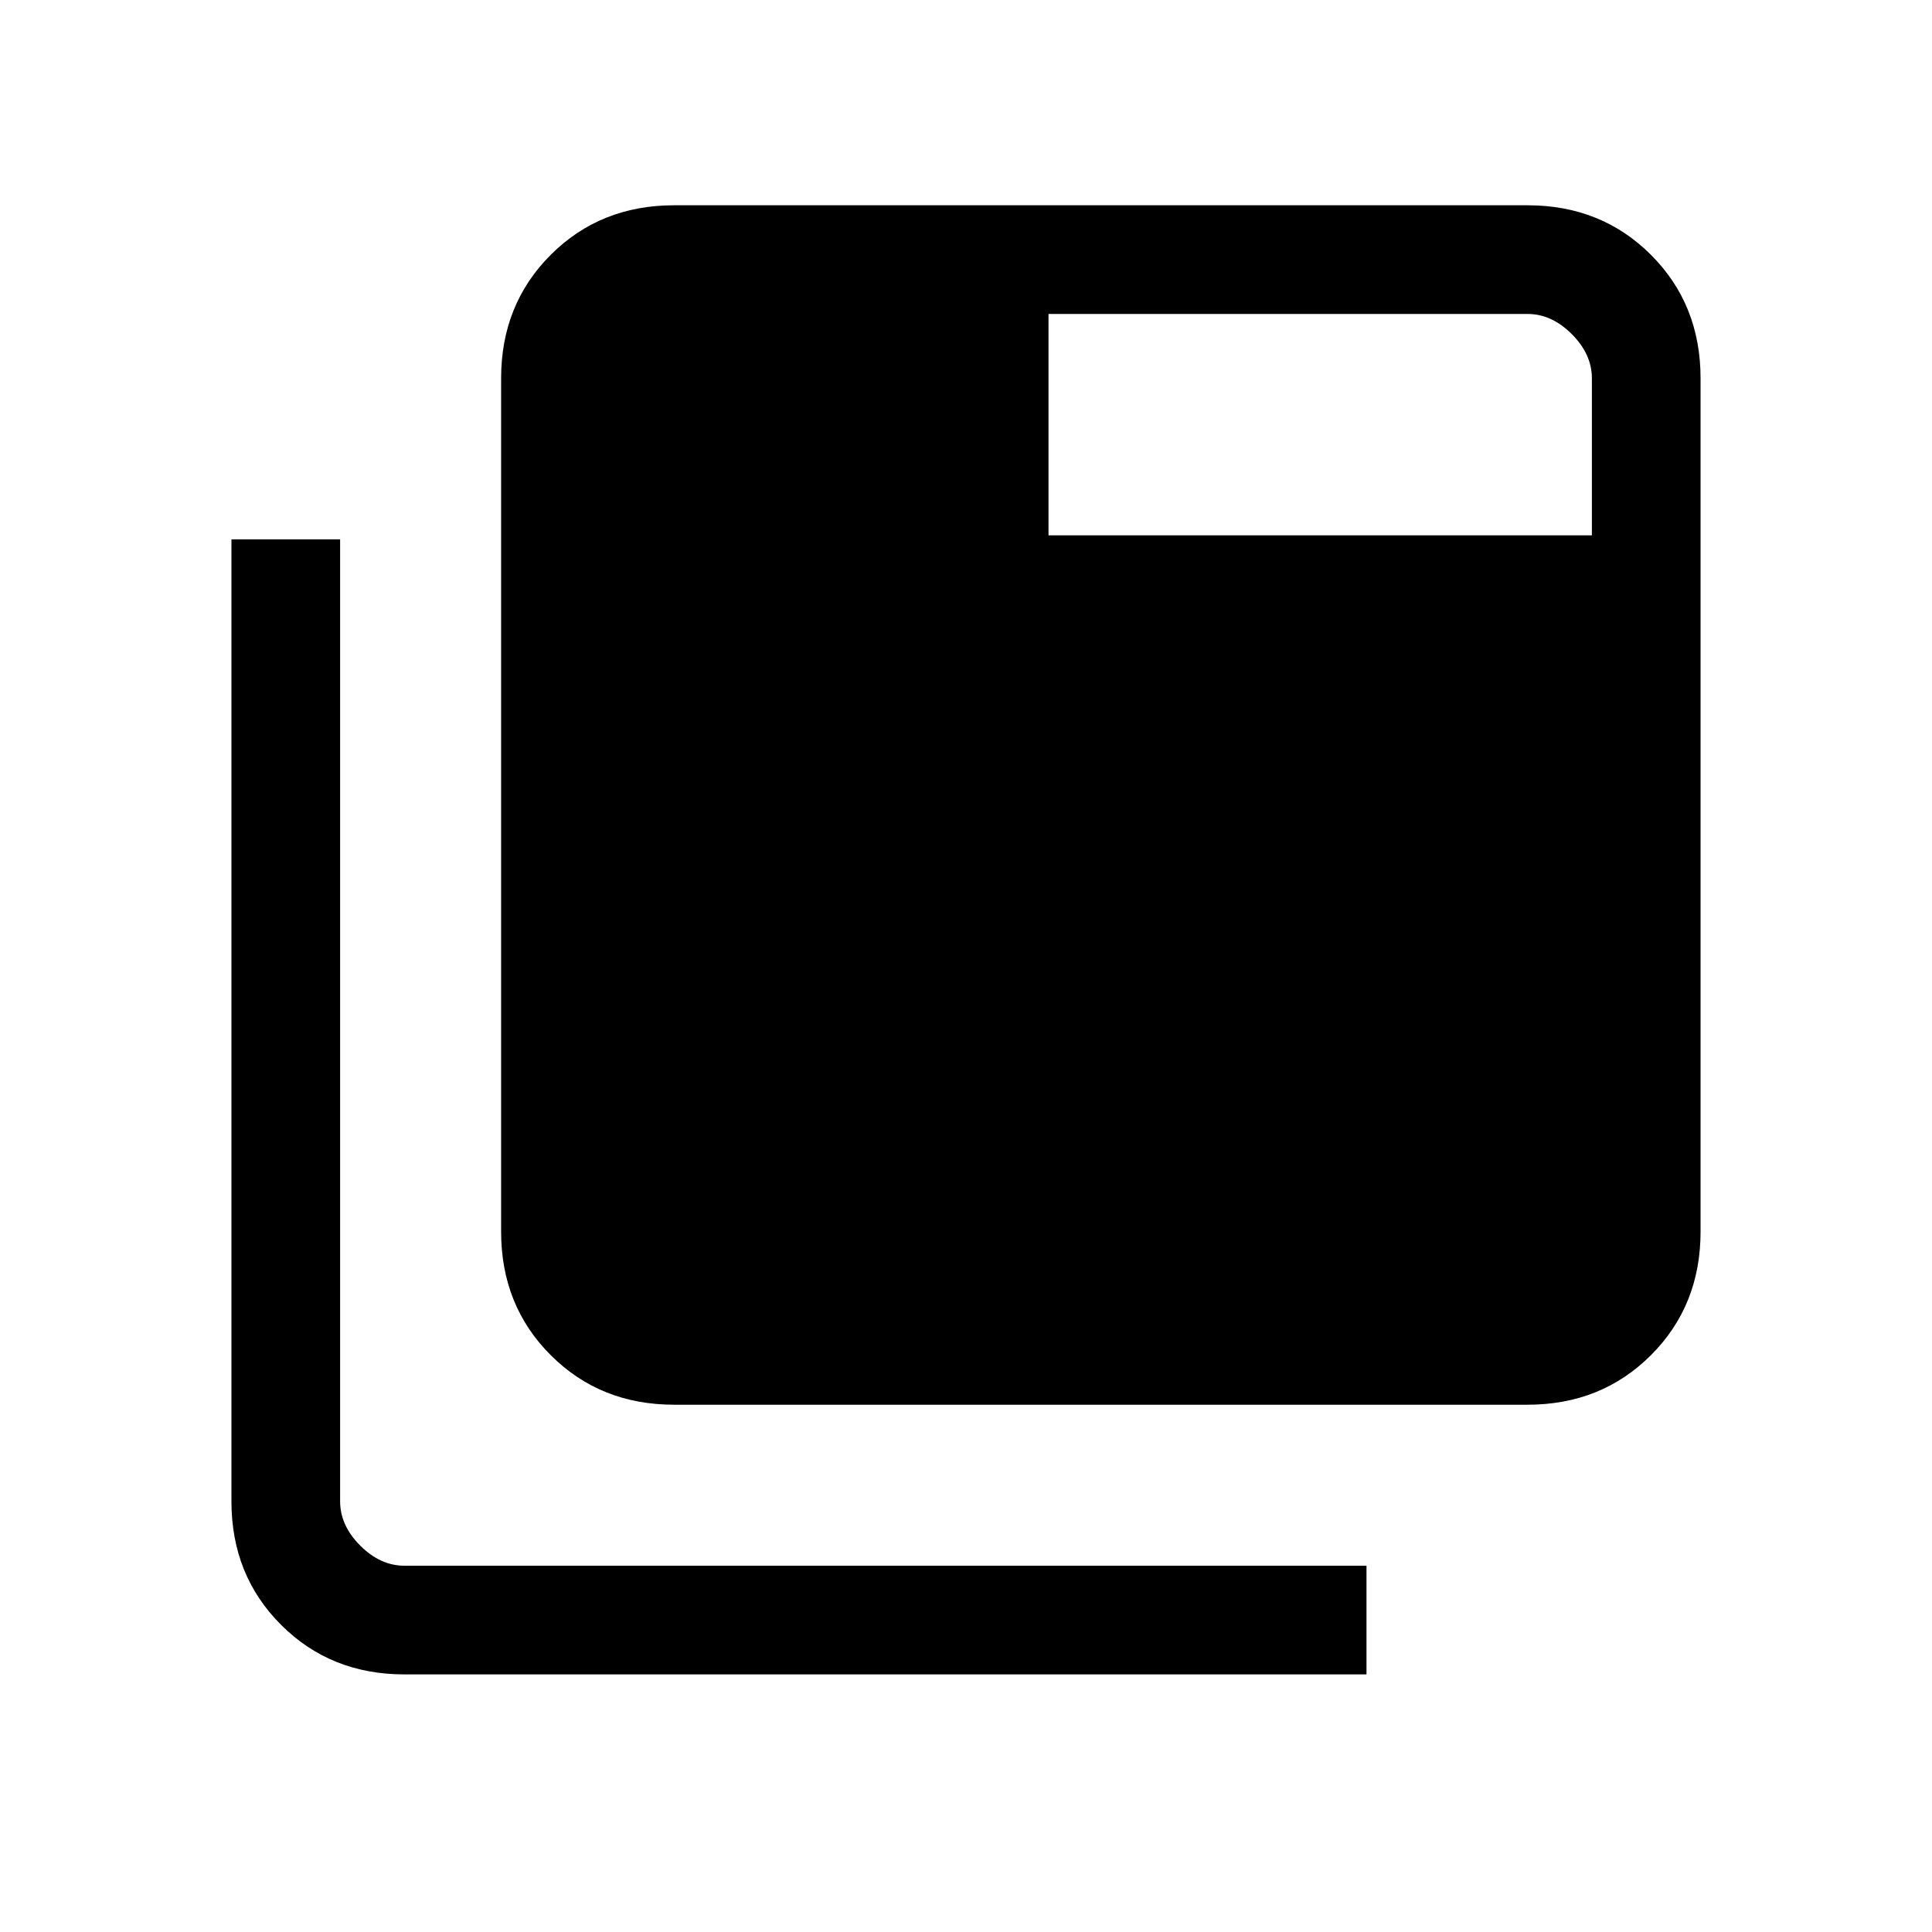 <svg xmlns="http://www.w3.org/2000/svg" height="24" viewBox="0 -960 960 960" width="24"><path d="M335-262q-36.73 0-61.36-24.64Q249-311.27 249-348v-424q0-36.72 24.64-61.36Q298.27-858 335-858h424q36.72 0 61.36 24.64T845-772v424q0 36.73-24.64 61.36Q795.72-262 759-262H335ZM201-128q-36.73 0-61.36-24.64Q115-177.27 115-214v-478h54v478q0 12 10 22t22 10h478v54H201Zm320-566h270v-78q0-12-10-22t-22-10H521v110Z"/></svg>